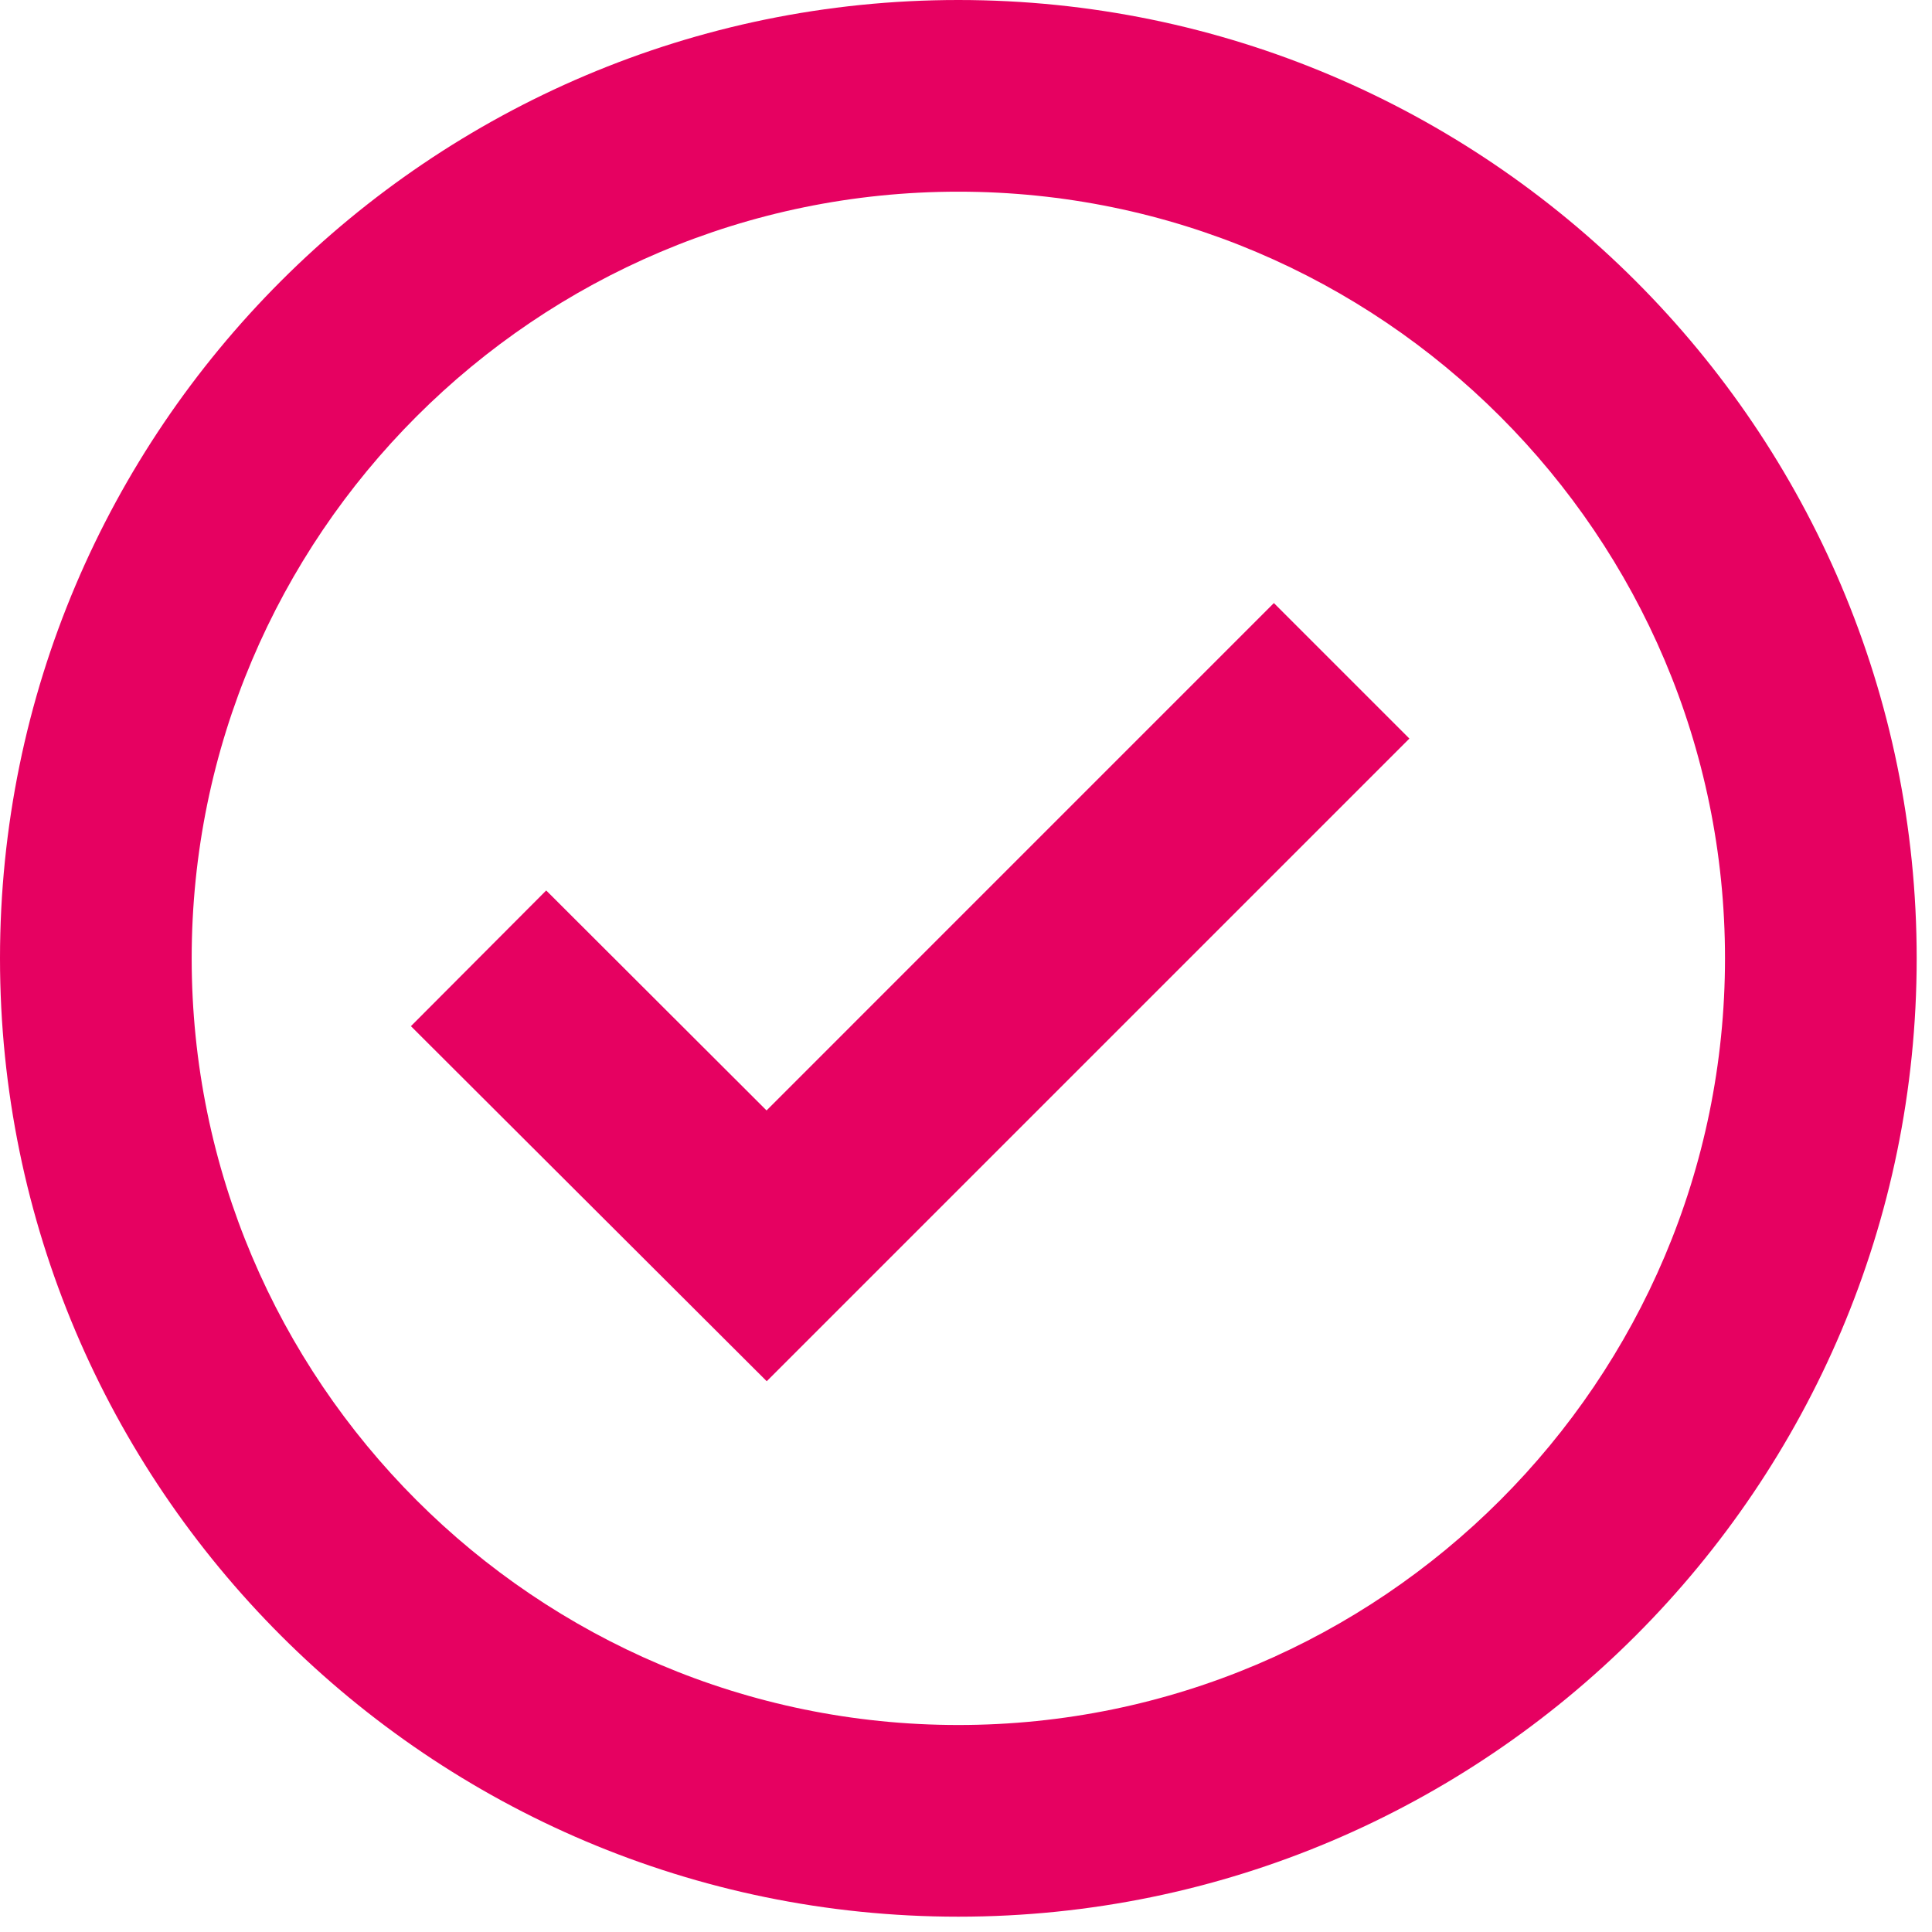 <svg width="42" height="42" viewBox="0 0 42 42" fill="none" xmlns="http://www.w3.org/2000/svg">
<path d="M20.833 0C9.346 0 0 9.346 0 20.833C0 32.321 9.346 41.667 20.833 41.667C32.321 41.667 41.667 32.321 41.667 20.833C41.667 9.346 32.321 0 20.833 0ZM20.833 37.5C11.644 37.5 4.167 30.023 4.167 20.833C4.167 11.644 11.644 4.167 20.833 4.167C30.023 4.167 37.5 11.644 37.5 20.833C37.5 30.023 30.023 37.5 20.833 37.5Z" fill="#E60161"/>
<path d="M16.664 24.14L11.874 19.358L8.933 22.308L16.668 30.027L30.639 16.056L27.693 13.11L16.664 24.14Z" fill="#E60161"/>
</svg>
